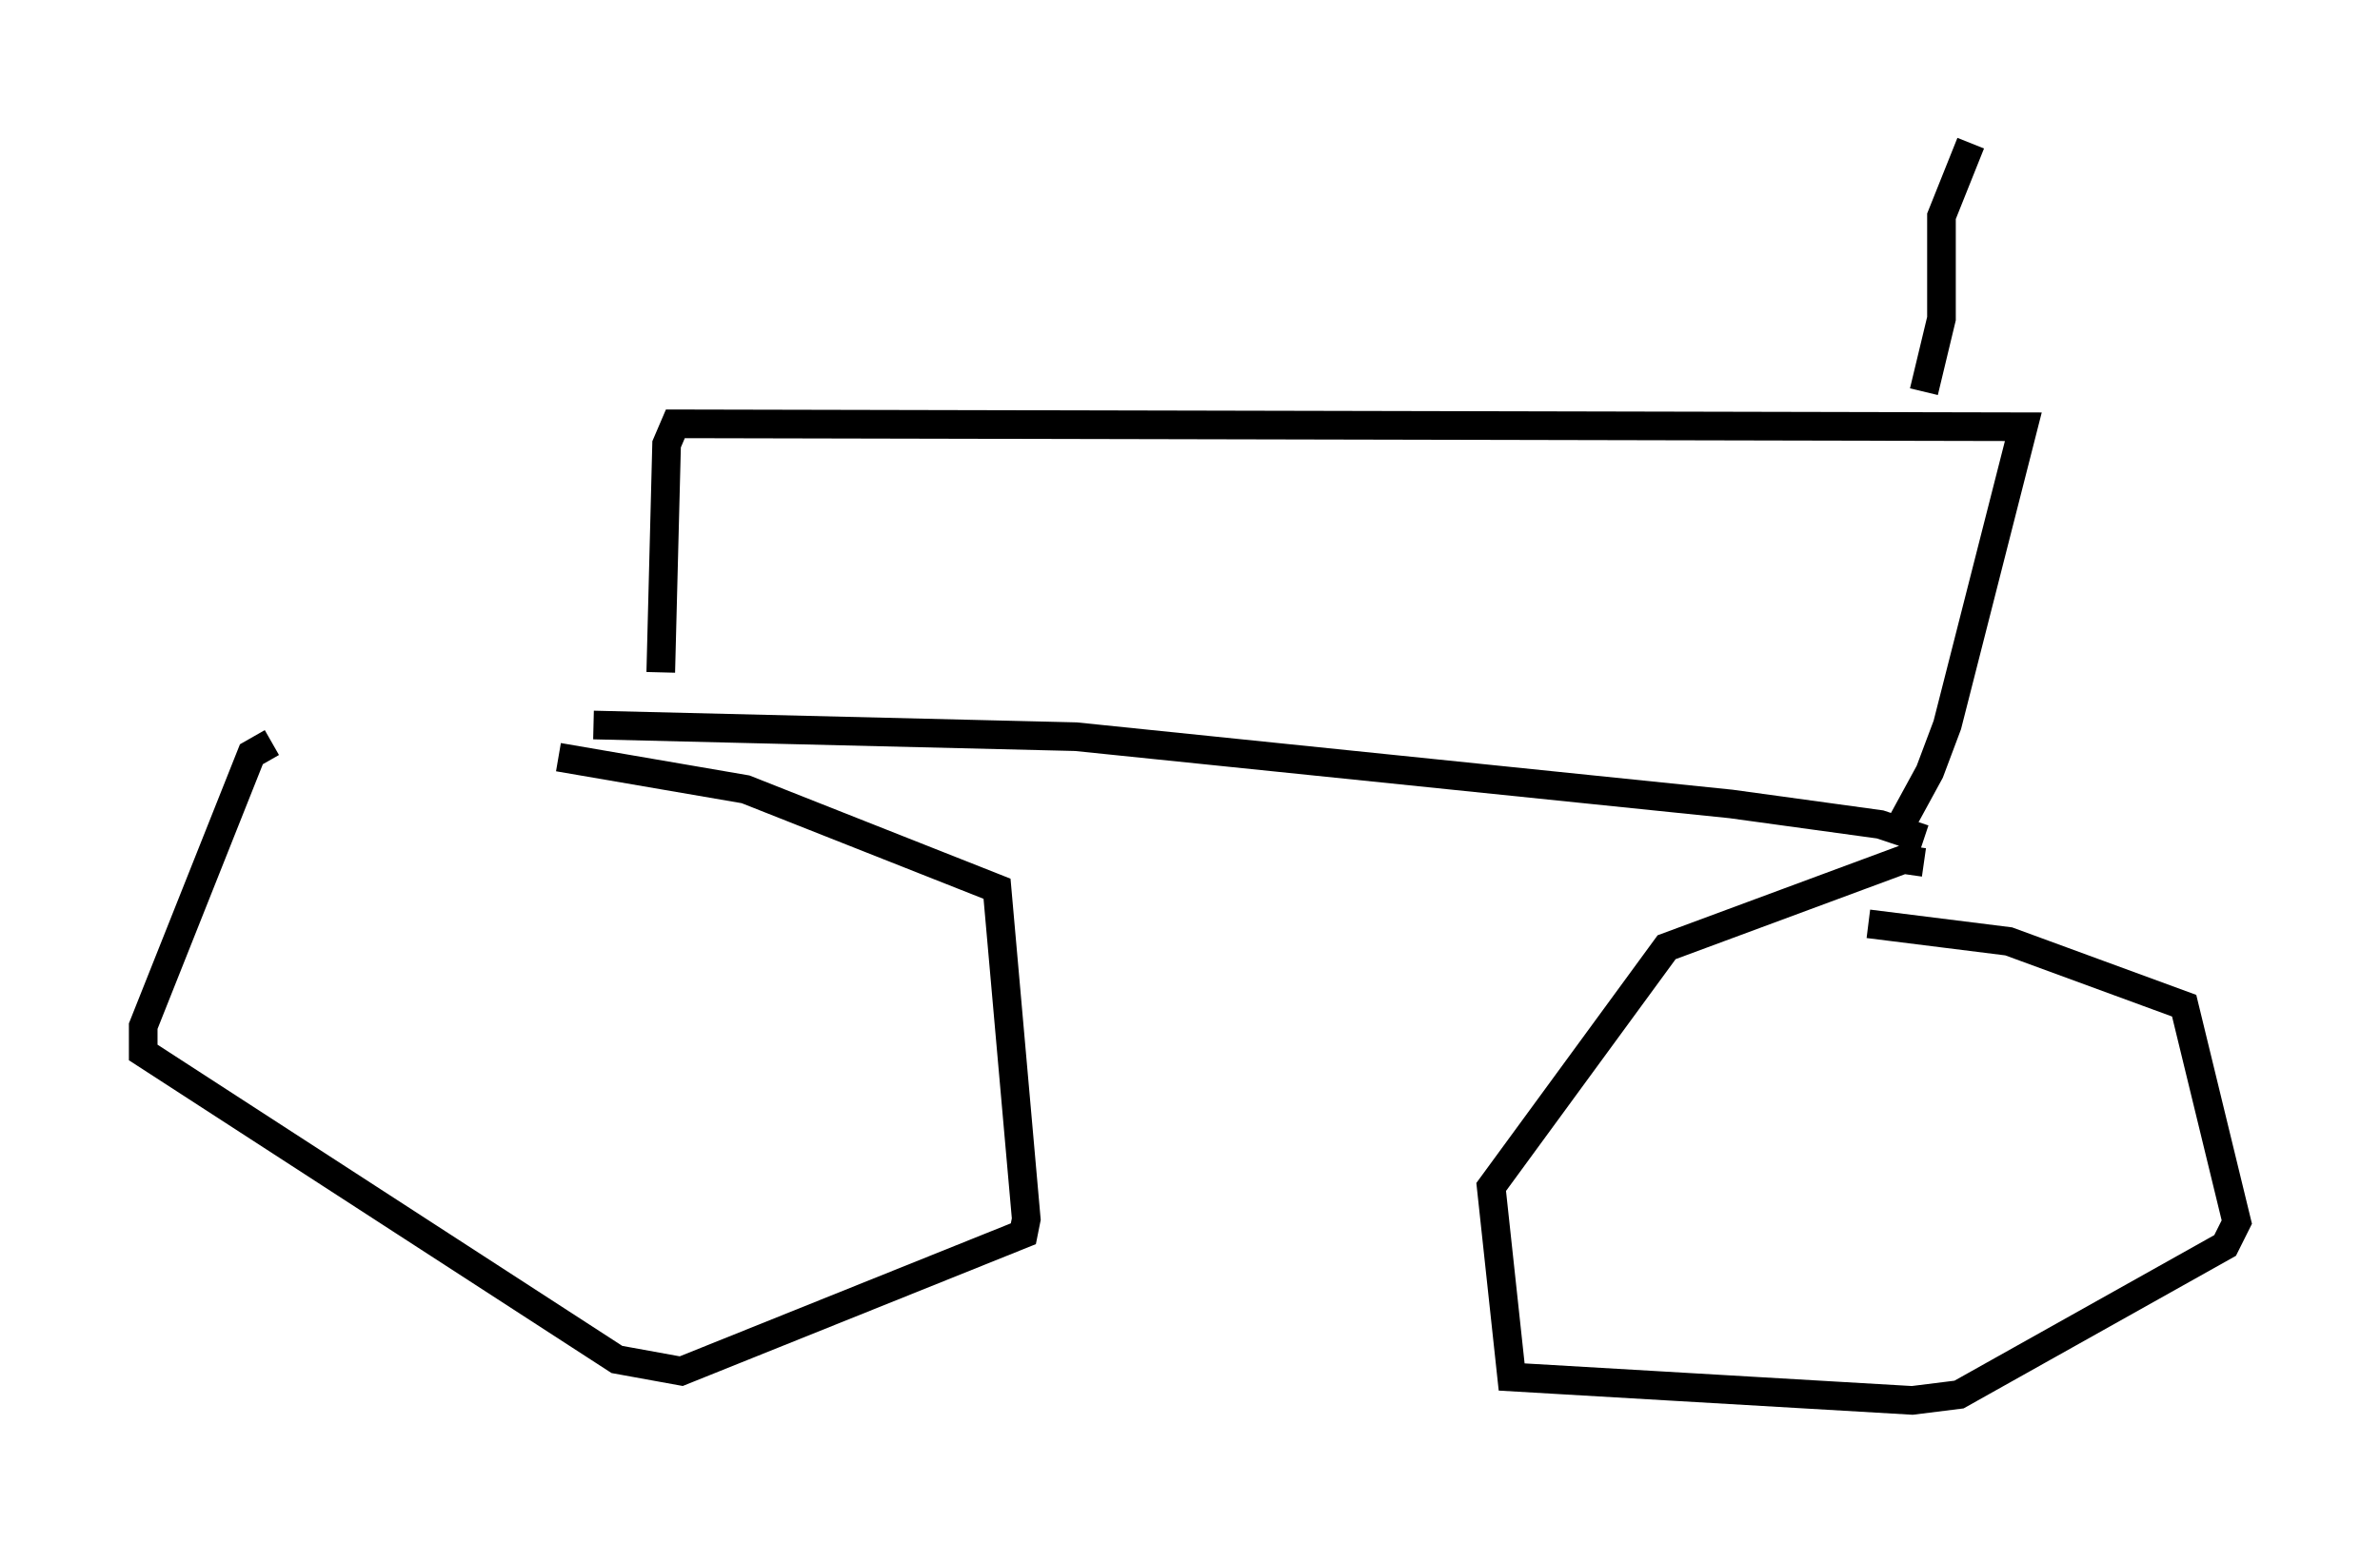 <?xml version="1.0" encoding="utf-8" ?>
<svg baseProfile="full" height="53.896" version="1.1" width="83.092" xmlns="http://www.w3.org/2000/svg" xmlns:ev="http://www.w3.org/2001/xml-events" xmlns:xlink="http://www.w3.org/1999/xlink"><defs /><rect fill="white" height="53.896" width="83.092" x="0" y="0" /><path d="M19.496, 26.131 m-10.004, -0.204 l-0.715, 0.408 -3.777, 9.494 l0.0, 0.919 16.538, 10.719 l2.246, 0.408 11.944, -4.798 l0.102, -0.51 -1.021, -11.536 l-8.779, -3.471 -6.533, -1.123 m47.673, 3.675 l-0.715, -0.102 -8.269, 3.063 l-6.125, 8.371 0.715, 6.635 l13.986, 0.817 1.633, -0.204 l9.29, -5.206 0.408, -0.817 l-1.838, -7.554 -6.125, -2.246 l-4.9, -0.613 m-44.509, -6.942 l16.844, 0.408 22.867, 2.348 l5.206, 0.715 1.531, 0.51 m-44.1, -5.819 l0.204, -7.963 0.306, -0.715 l47.061, 0.102 -2.654, 10.413 l-0.613, 1.633 -1.225, 2.246 l0.0, -0.51 m1.021, -15.006 l0.613, -2.552 0.0, -3.573 l1.021, -2.552 " fill="none" stroke="black" stroke-width="1" /></svg>